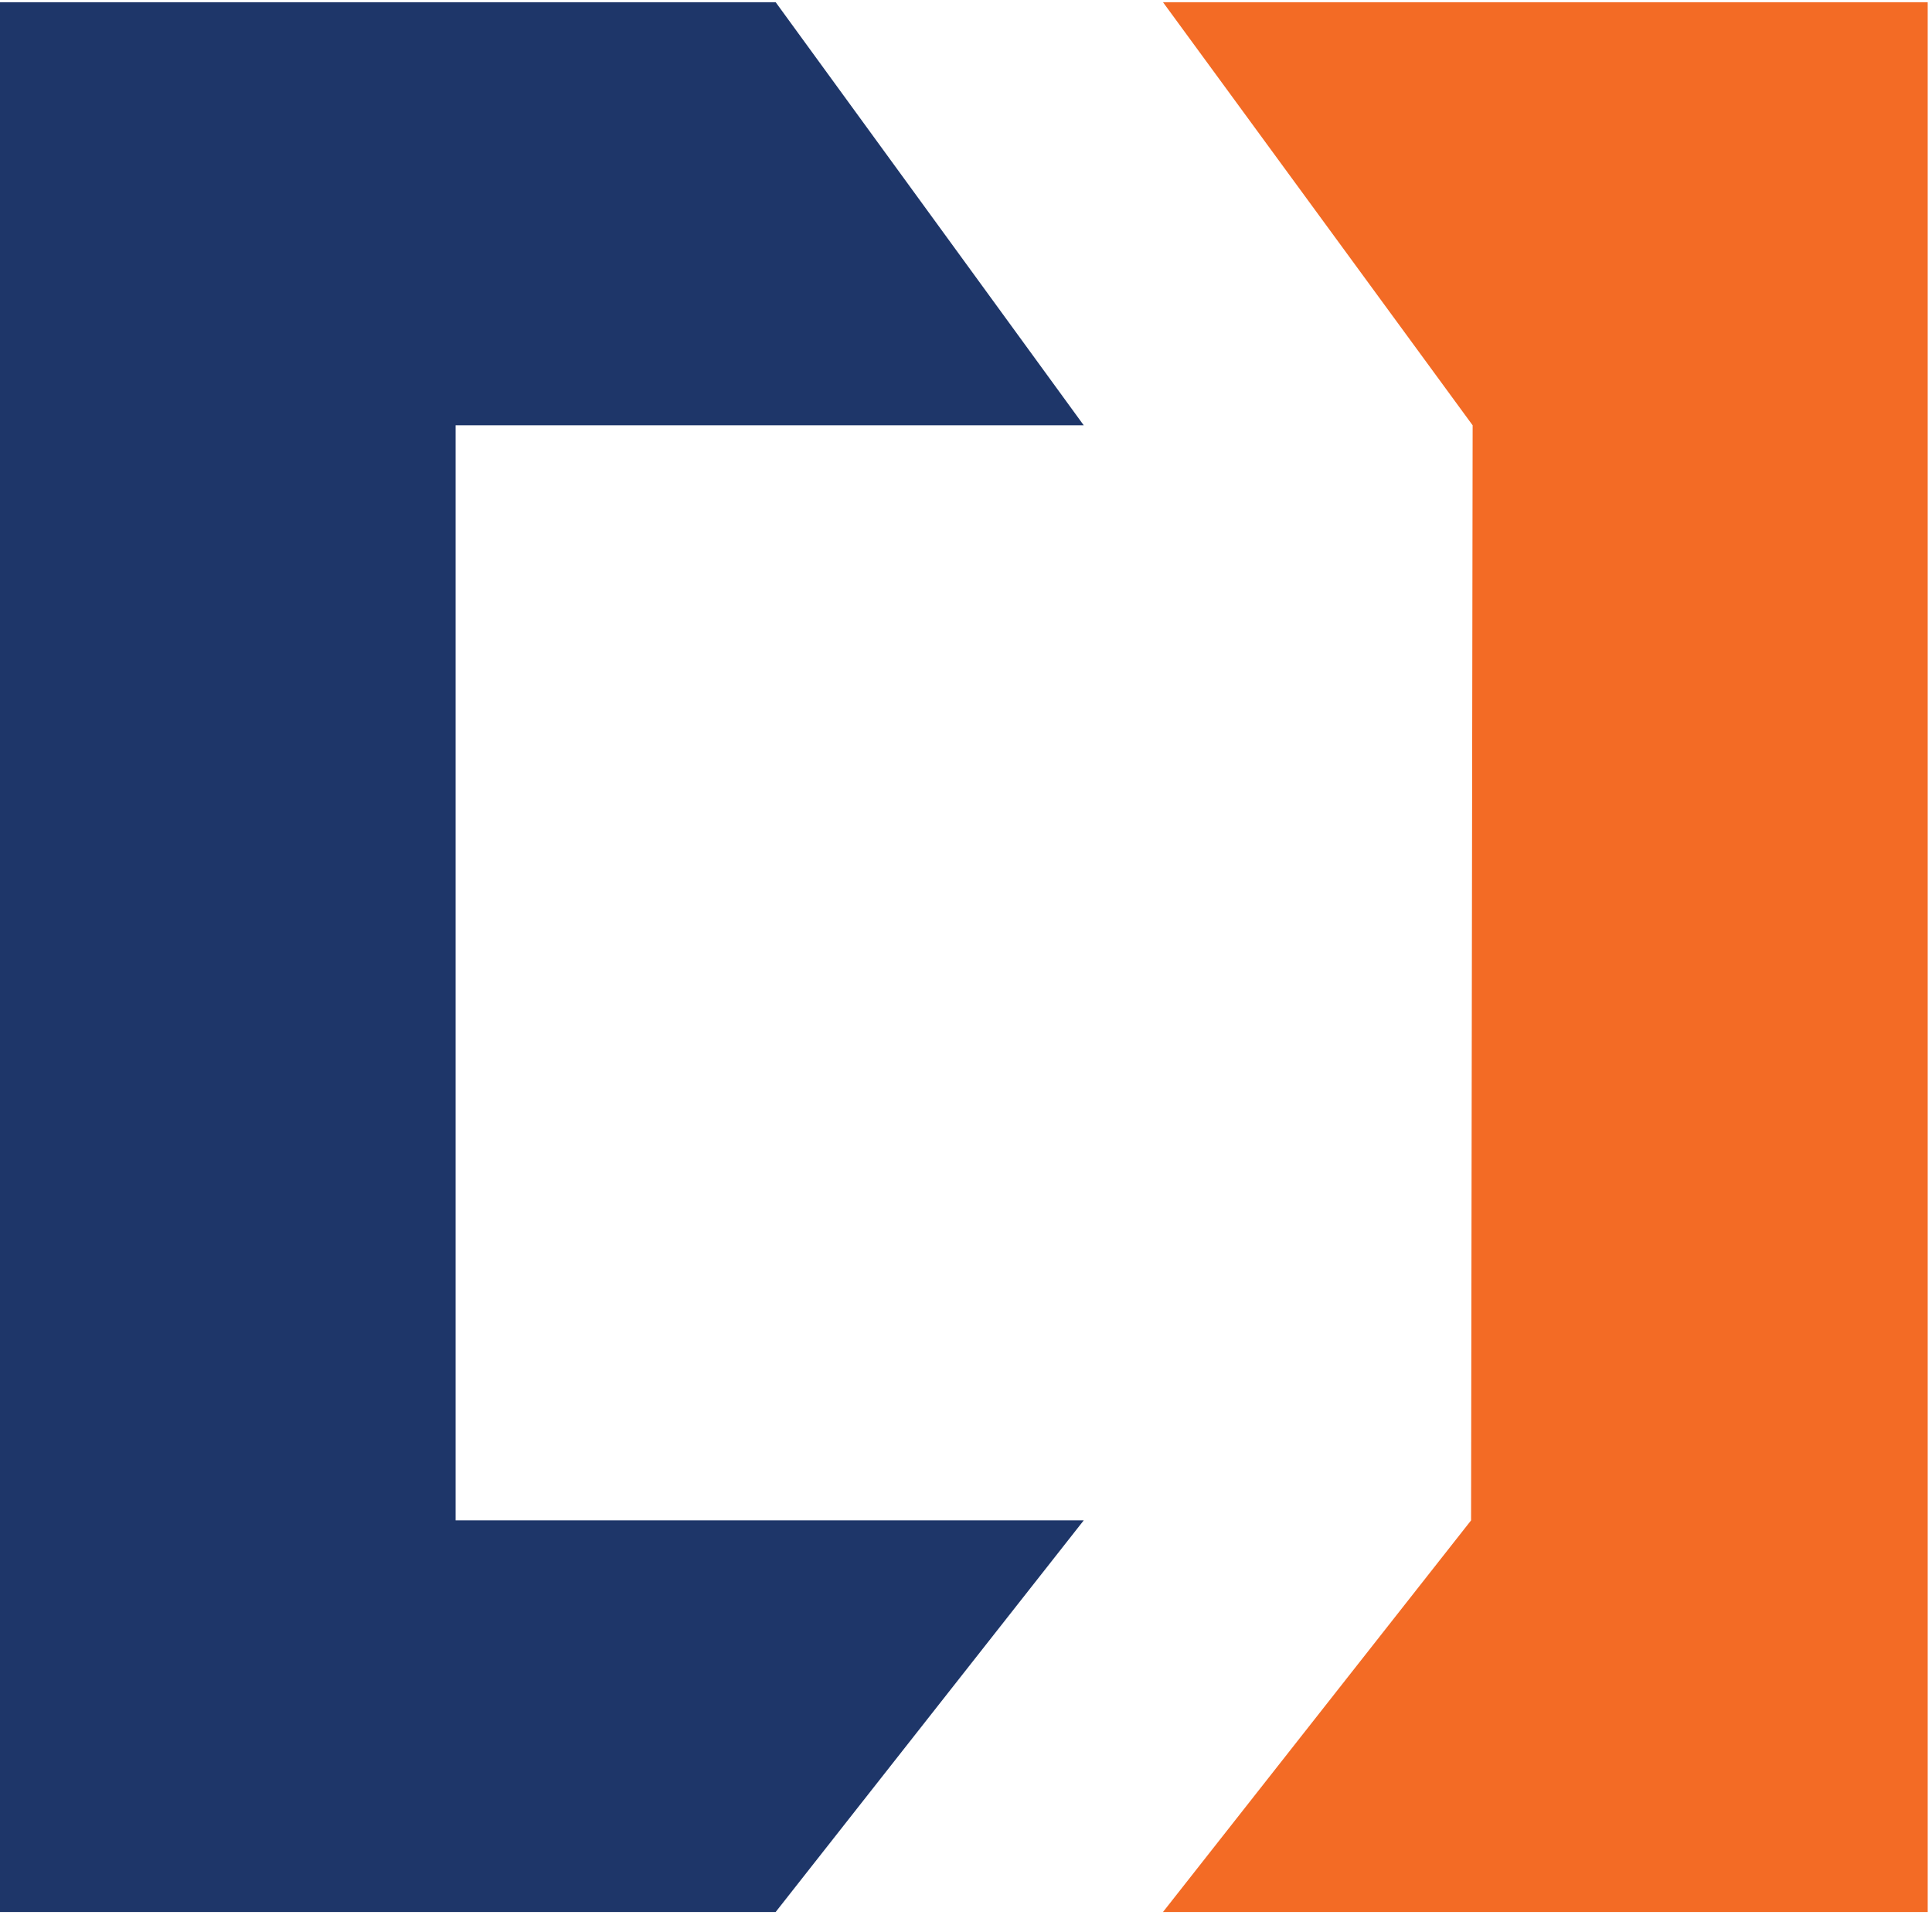 <?xml version="1.0" encoding="UTF-8" standalone="no"?>
<svg width="448px" height="444px" viewBox="0 0 448 444" version="1.1" xmlns="http://www.w3.org/2000/svg" xmlns:xlink="http://www.w3.org/1999/xlink" xmlns:sketch="http://www.bohemiancoding.com/sketch/ns">
    <!-- Generator: Sketch 3.3.3 (12072) - http://www.bohemiancoding.com/sketch -->
    <title>favicon</title>
    <desc>Created with Sketch.</desc>
    <defs></defs>
    <g id="Page-1" stroke="none" stroke-width="1" fill="none" fill-rule="evenodd" sketch:type="MSPage">
        <g id="favicon" sketch:type="MSLayerGroup" transform="translate(-32, -32)">
            <rect id="Rectangle-1" sketch:type="MSShapeGroup" x="0" y="0" width="512" height="512"></rect>
            <path d="M373.481,130.621 L301.679,32.511 L479.005,32.511 L479.005,475.36 L301.679,475.36 L373.119,384.551 L373.481,130.621 Z" id="Fill-1" fill="#F36B25" sketch:type="MSShapeGroup"></path>
            <path d="M211.864,32.511 L283.302,130.621 L137.648,130.621 L137.648,384.551 L283.302,384.551 L211.864,475.36 L32,475.36 L32,32.511 L211.864,32.511 L211.864,32.511 Z" id="Fill-3" fill="#1E3669" sketch:type="MSShapeGroup"></path>
        </g>
    </g>
</svg>